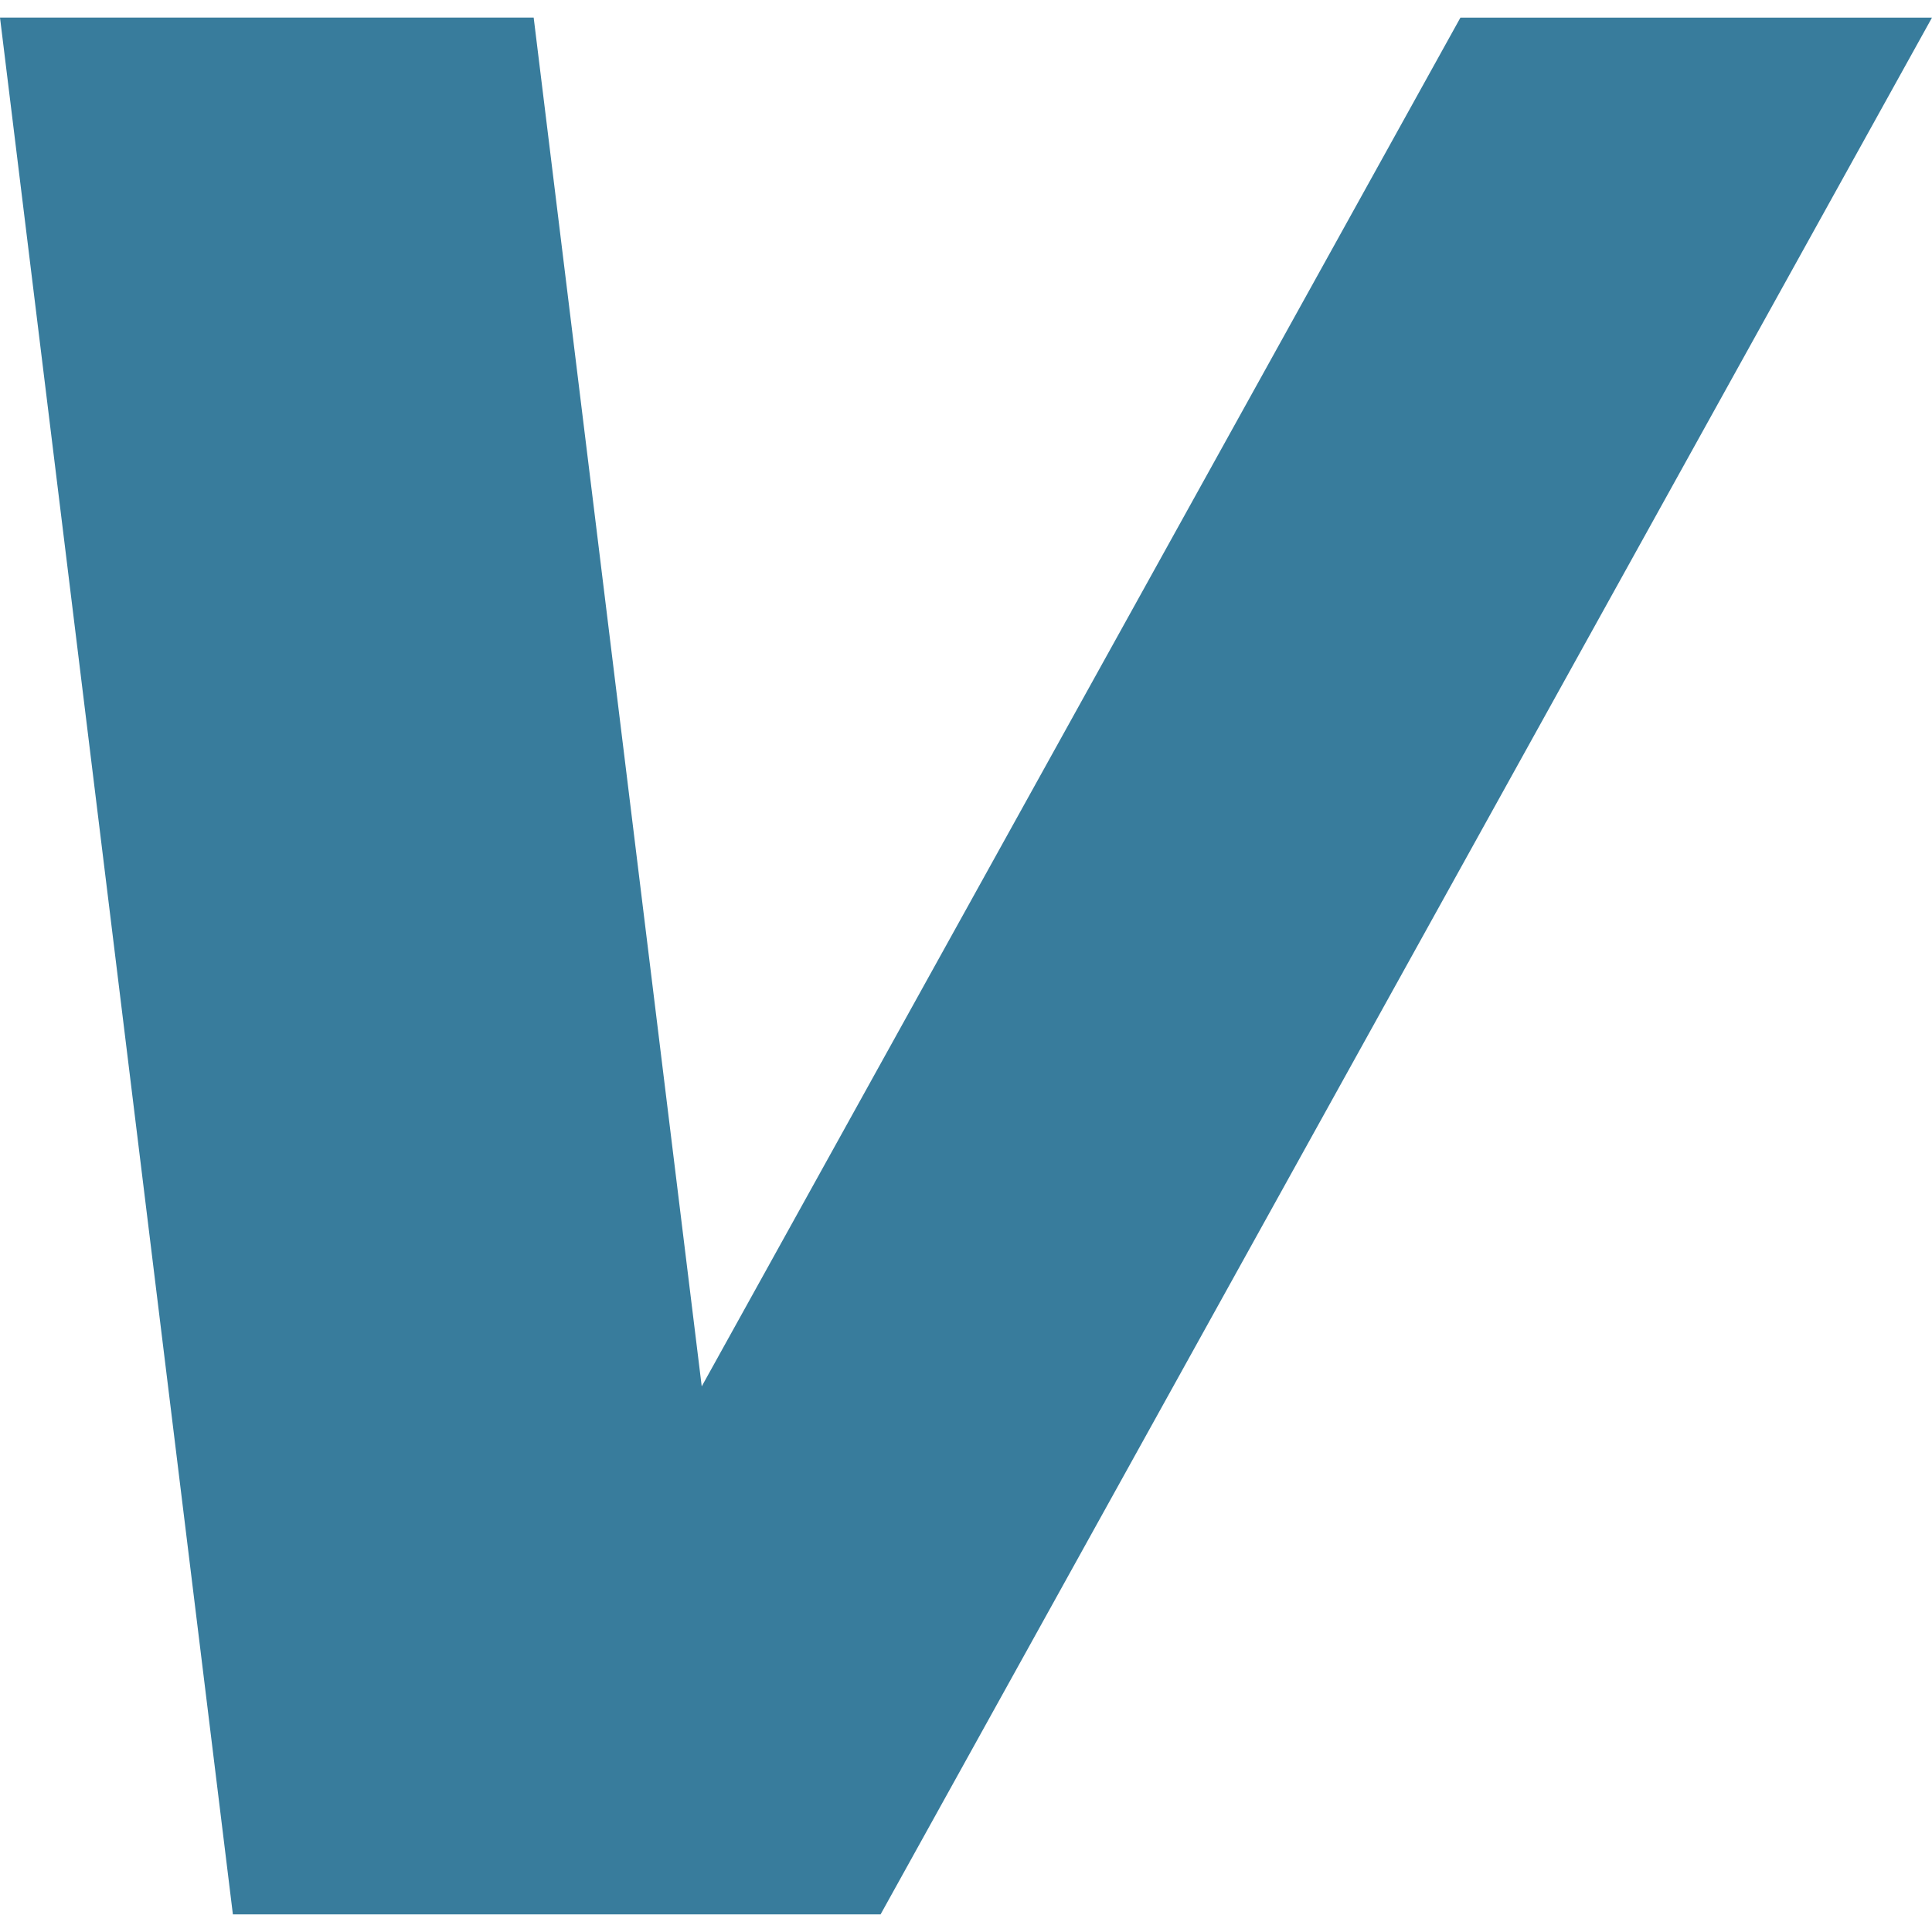 <?xml version="1.0" ?>
<svg xmlns="http://www.w3.org/2000/svg" viewBox="0 0 80.187 80.187">
	<path d="M 0.0,0.73 L 22.15,0.73 L 29.125,57.541 L 60.615,0.731 L 80.187,0.731 L 36.548,79.456 L 9.666,79.456 L 0.0,0.73" fill="#387c9c"/>
</svg>